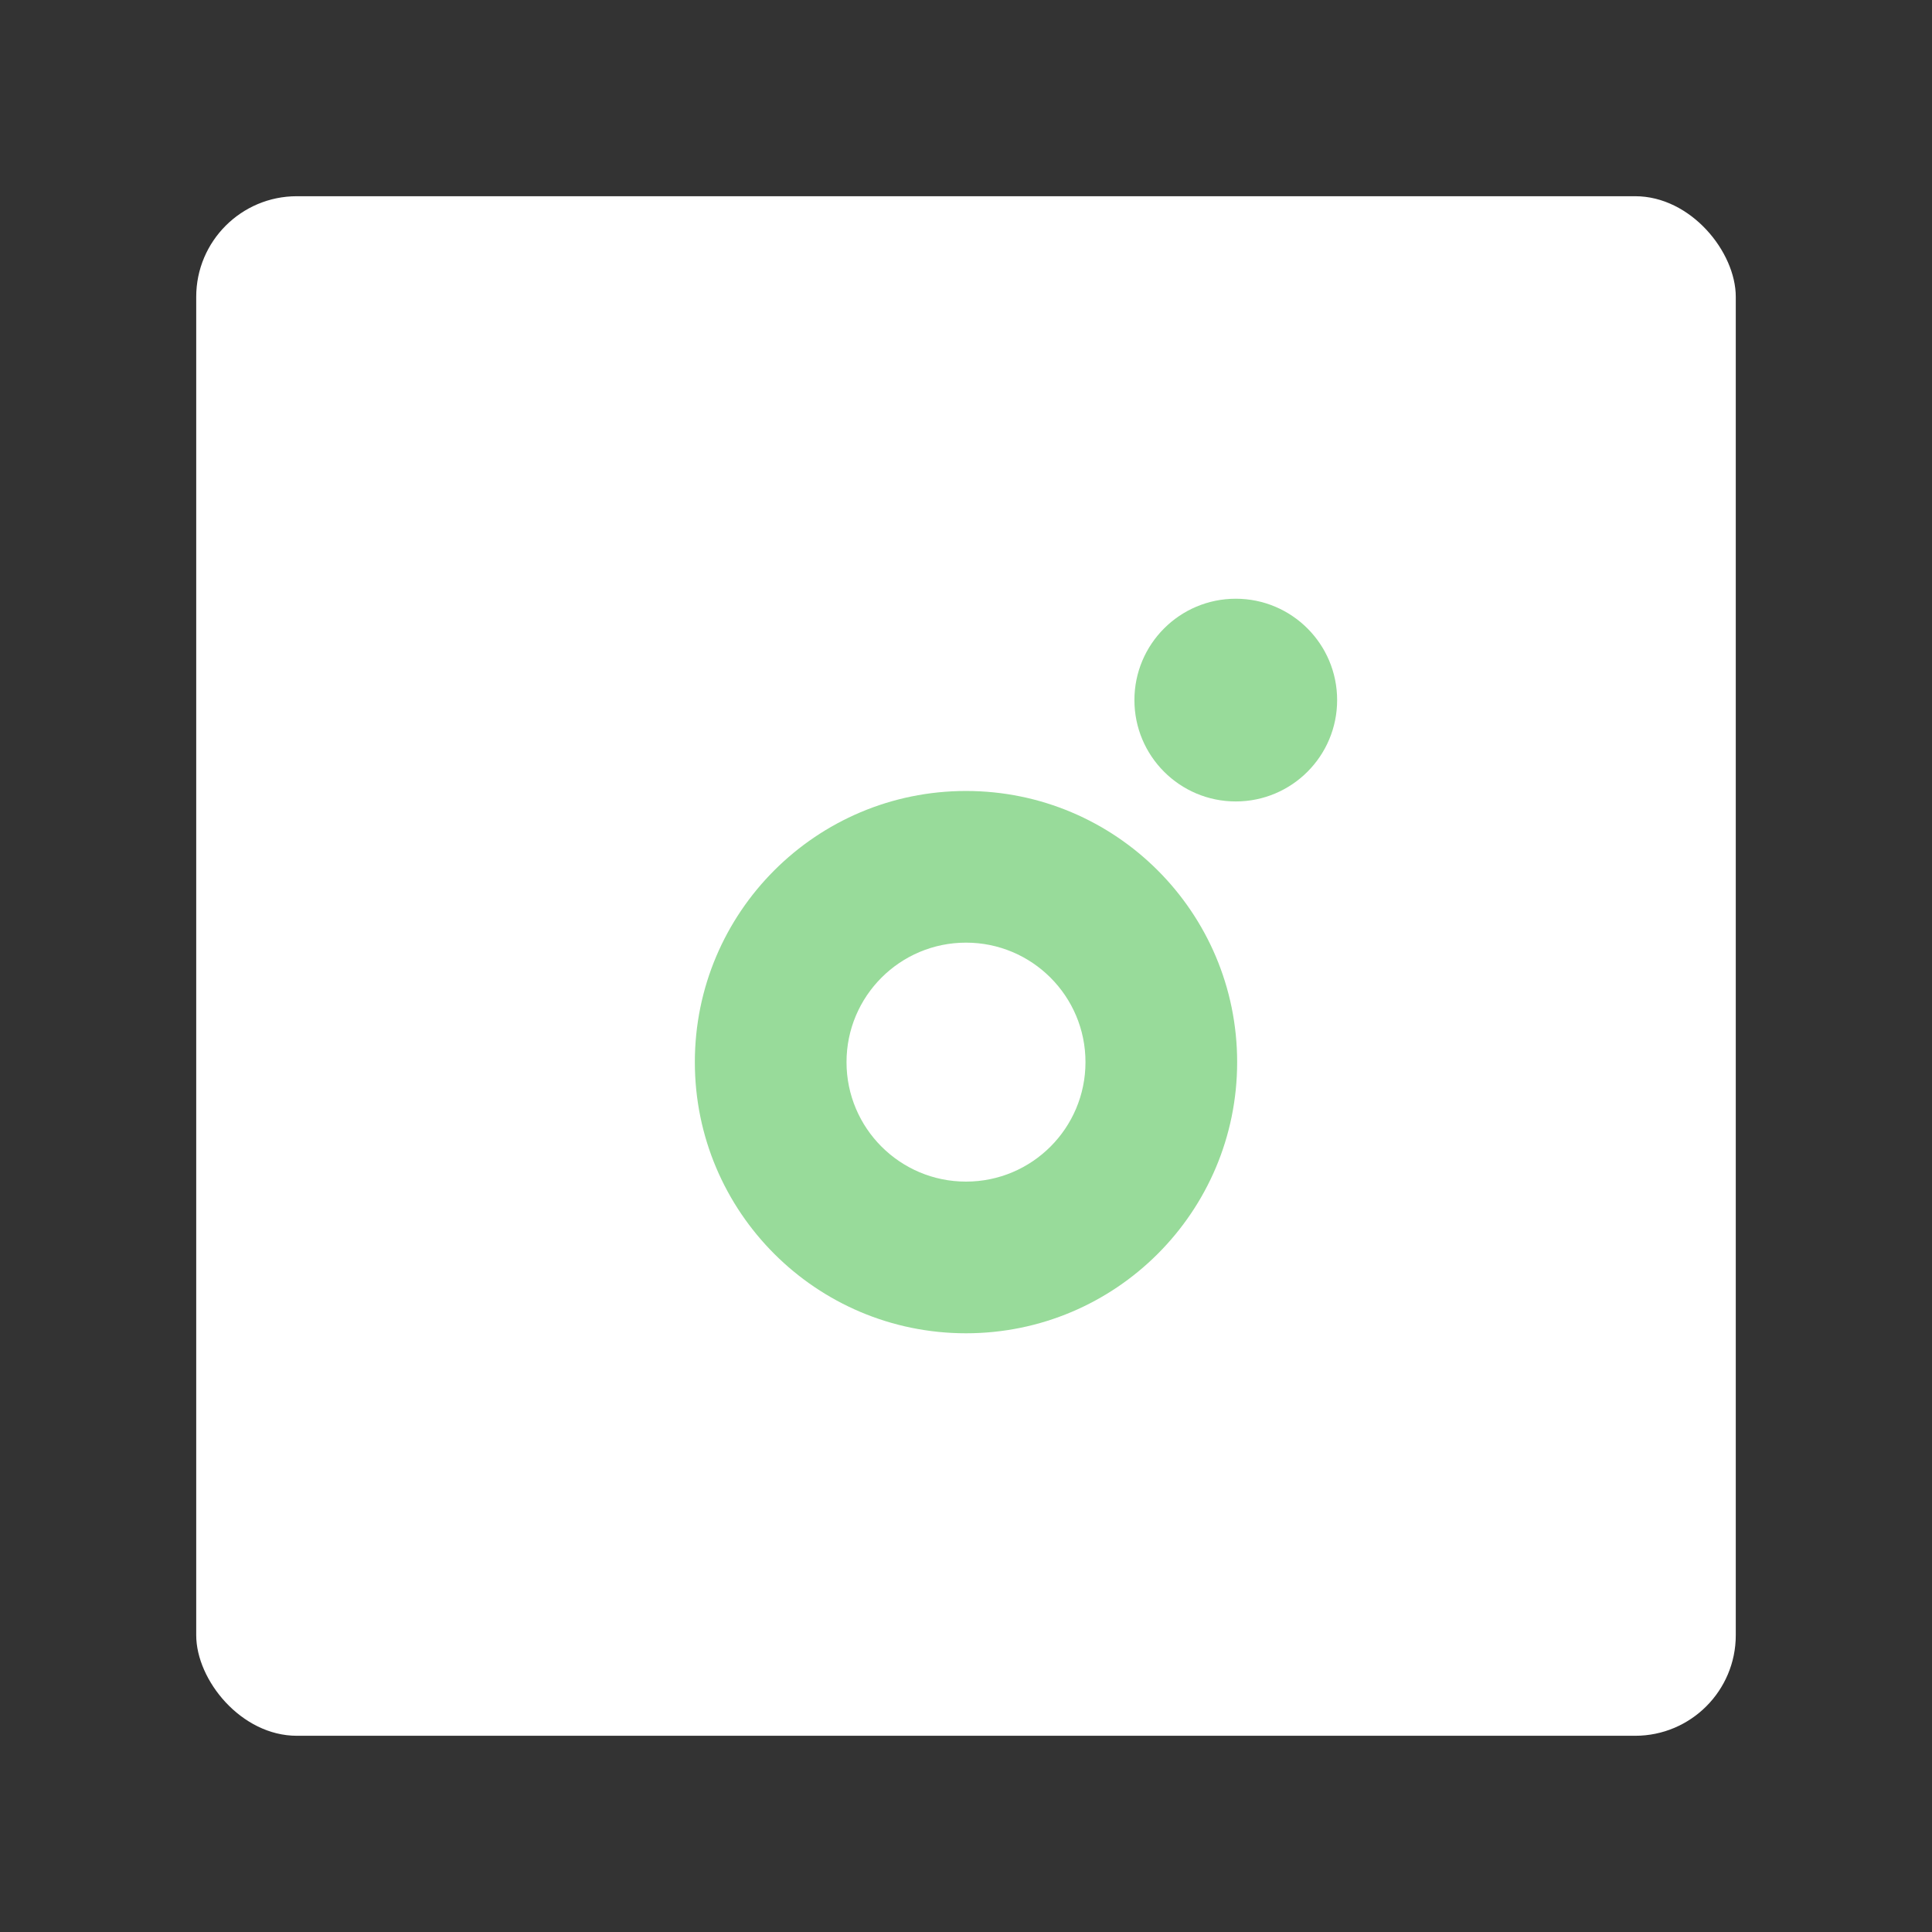 <svg xmlns="http://www.w3.org/2000/svg" xmlns:svg="http://www.w3.org/2000/svg" id="svg2" width="192" height="192" version="1.1" viewBox="0 0 192 192"><rect x="0" y="0" width="192" height="192" fill="#333333" stroke="none"/><g id="layer1" transform="translate(0,-860.362)"><rect id="rect868" width="153" height="153" x="19.5" y="879.862" rx="10" style="fill:#fff;fill-opacity:1;fill-rule:evenodd;stroke:none;stroke-opacity:1"/><g id="g895" transform="translate(0,9.553)"><circle id="circle881" cx="96" cy="956.362" r="26.947" style="opacity:1;fill:#98db9a;fill-opacity:1;stroke-width:10;stroke-linejoin:round;stroke-dasharray:40,10;paint-order:markers fill stroke"/><circle id="circle883" cx="96" cy="956.362" r="11.874" style="opacity:1;fill:#fff;fill-opacity:1;stroke-width:10;stroke-linejoin:round;stroke-dasharray:40,10;paint-order:markers fill stroke"/><circle id="circle885" cx="122.81" cy="920.383" r="10.073" style="opacity:1;fill:#98db9a;fill-opacity:1;stroke-width:10;stroke-linejoin:round;stroke-dasharray:40,10;paint-order:markers fill stroke"/></g></g><style id="style853" type="text/css"/></svg>